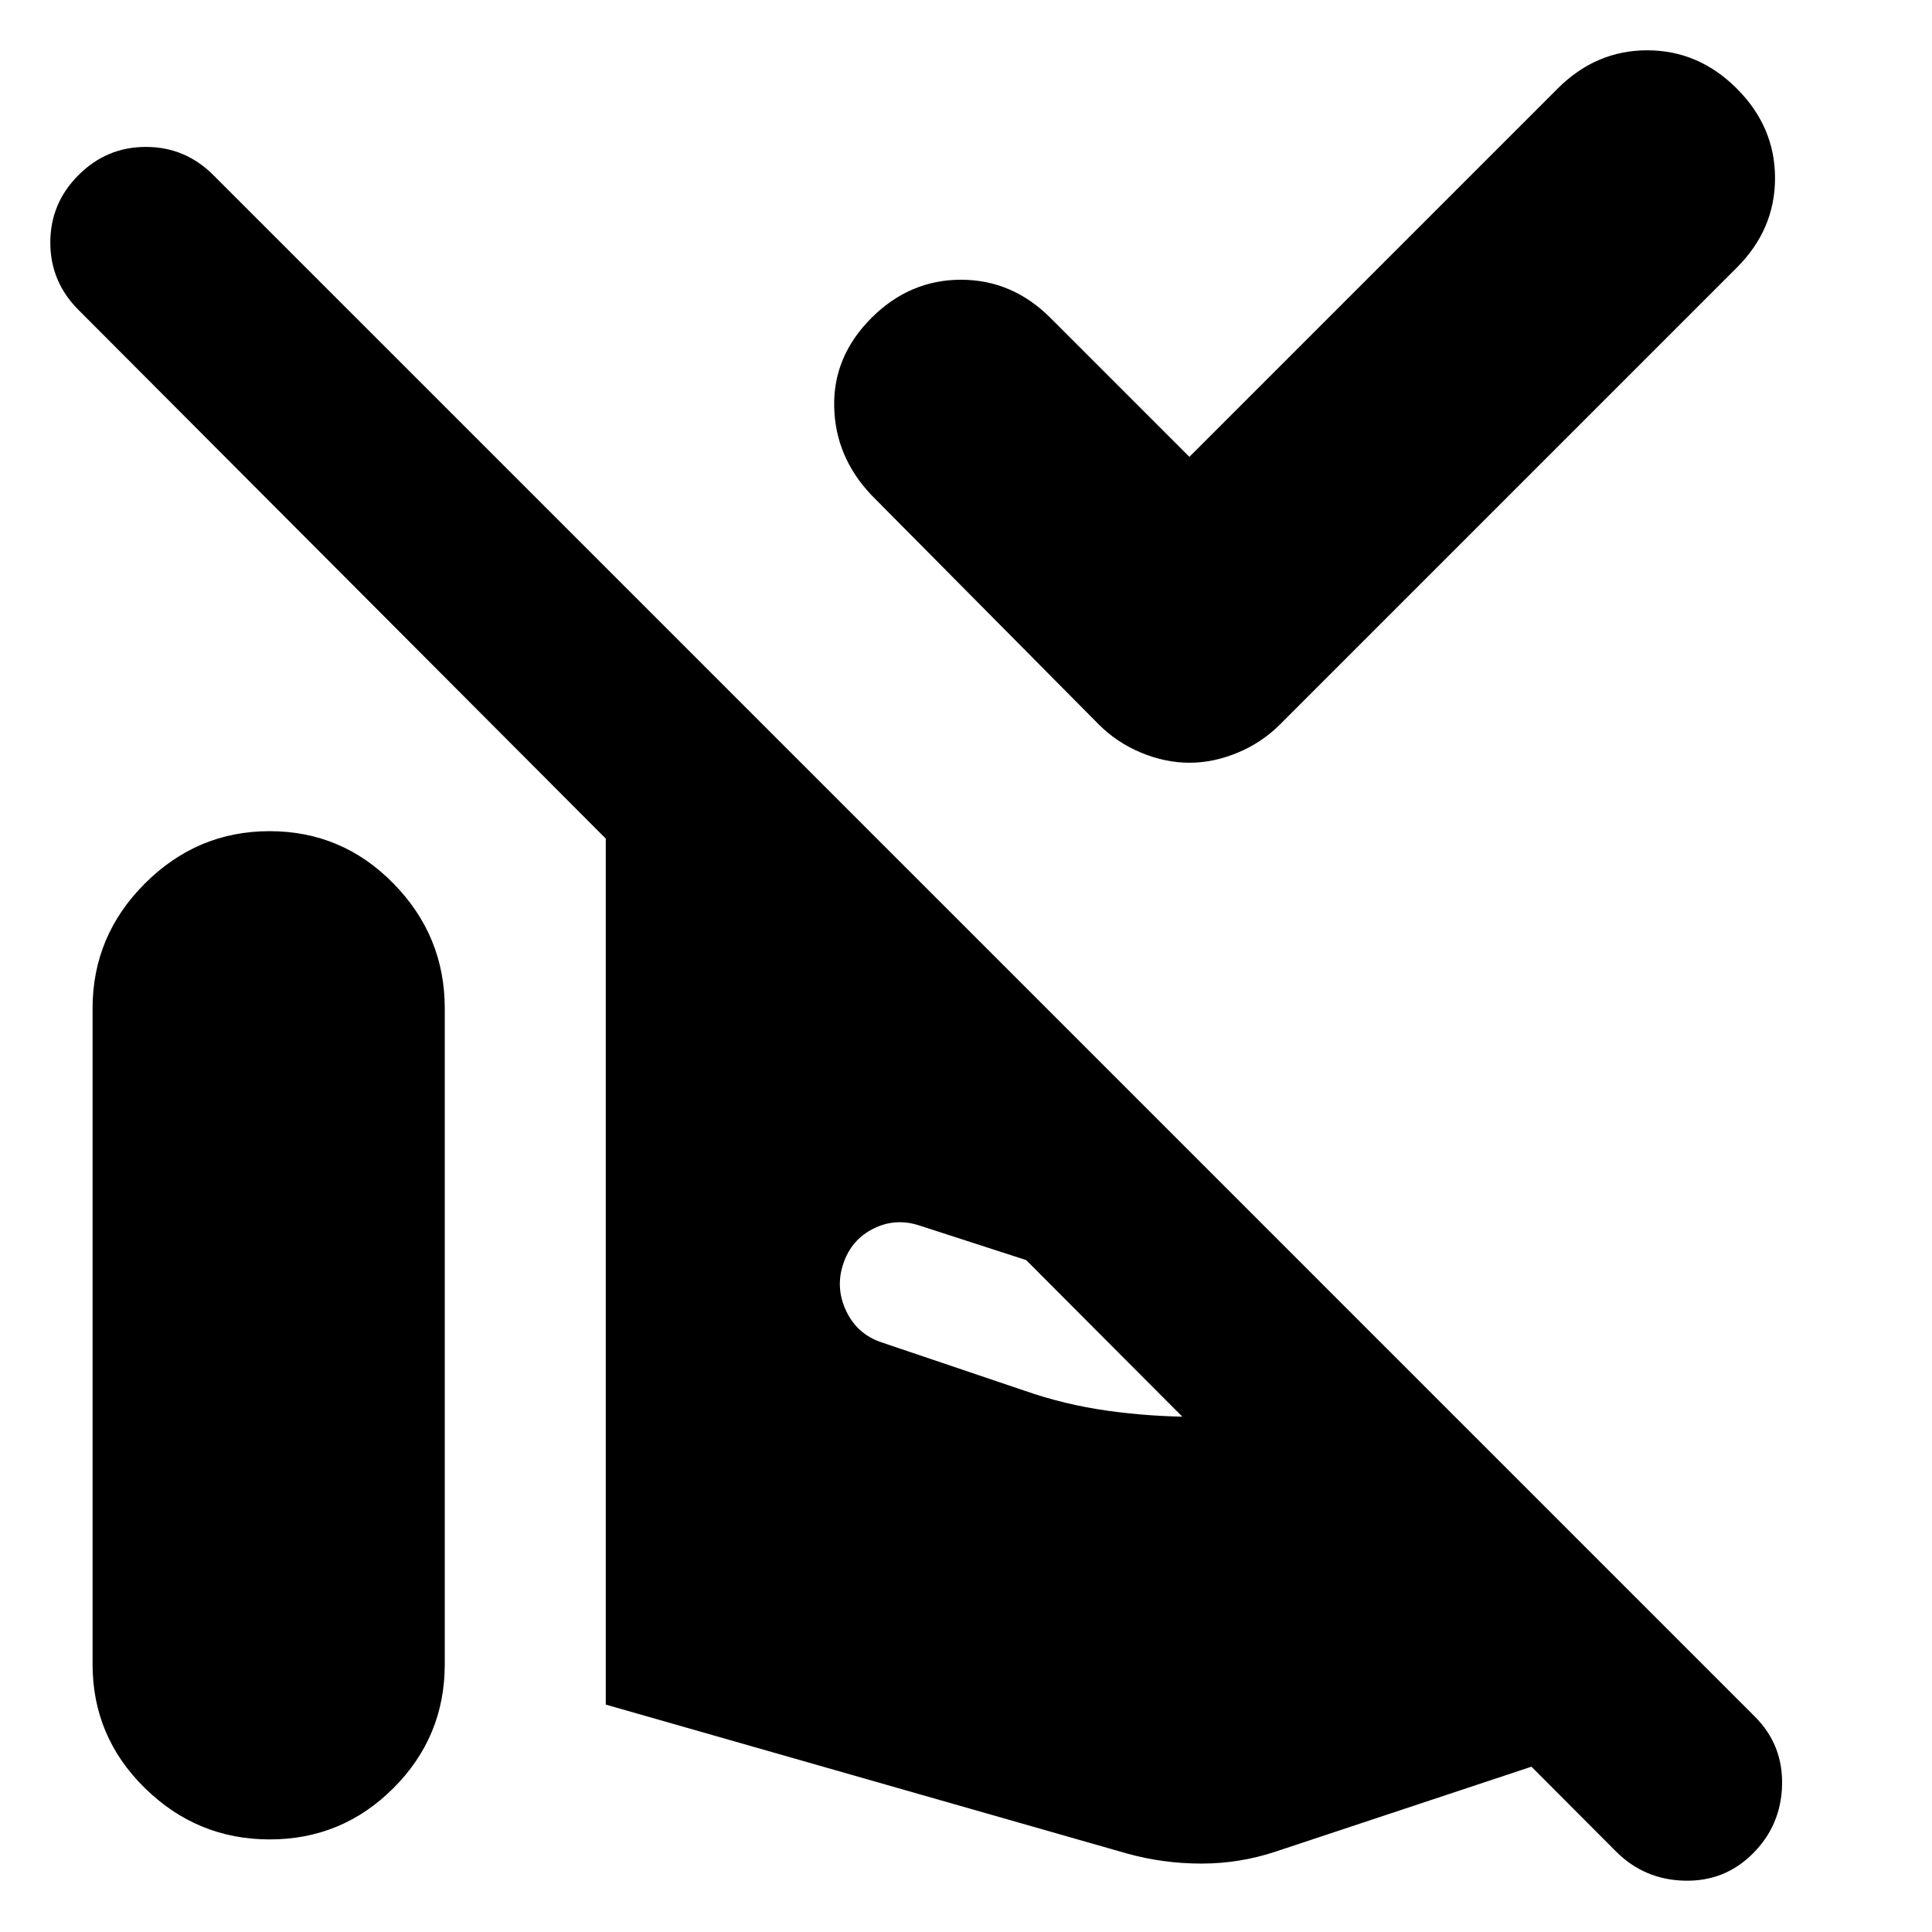 <svg xmlns="http://www.w3.org/2000/svg" height="24" viewBox="0 -960 960 960" width="24"><path d="m591-733 183-183q19-19 44.5-19t44.5 19q19 19 19 44.5T863-827L636-600q-9 9-21 14t-24 5q-12 0-24-5t-21-14L433-714q-18-19-18.5-44t18.5-44q19-19 44.5-19t44.5 19l69 69ZM871-39q-14 14-34 13.5T803-40L39-806q-14-14-14-33.5T39-873q14-14 33.5-14t33.5 14l766 766q14 14 13.5 34T871-39ZM46-133v-326q0-36 26-62t62-26q36 0 61.5 26t25.5 62v326q0 36-25.5 61.5T134-46q-36 0-62-25.5T46-133Zm255 20v-434h78q11 0 22 2t22 6l28 11 212 212h-62q-19 0-37.5-3t-35.5-9l-71-23q-12-4-23 1.5T419-332q-4 12 1.5 23.5T438-293l71 24q20 7 41.5 10t43.5 3h129l140 140-229 76q-18 6-37 6t-37-5l-259-74Z"/></svg>